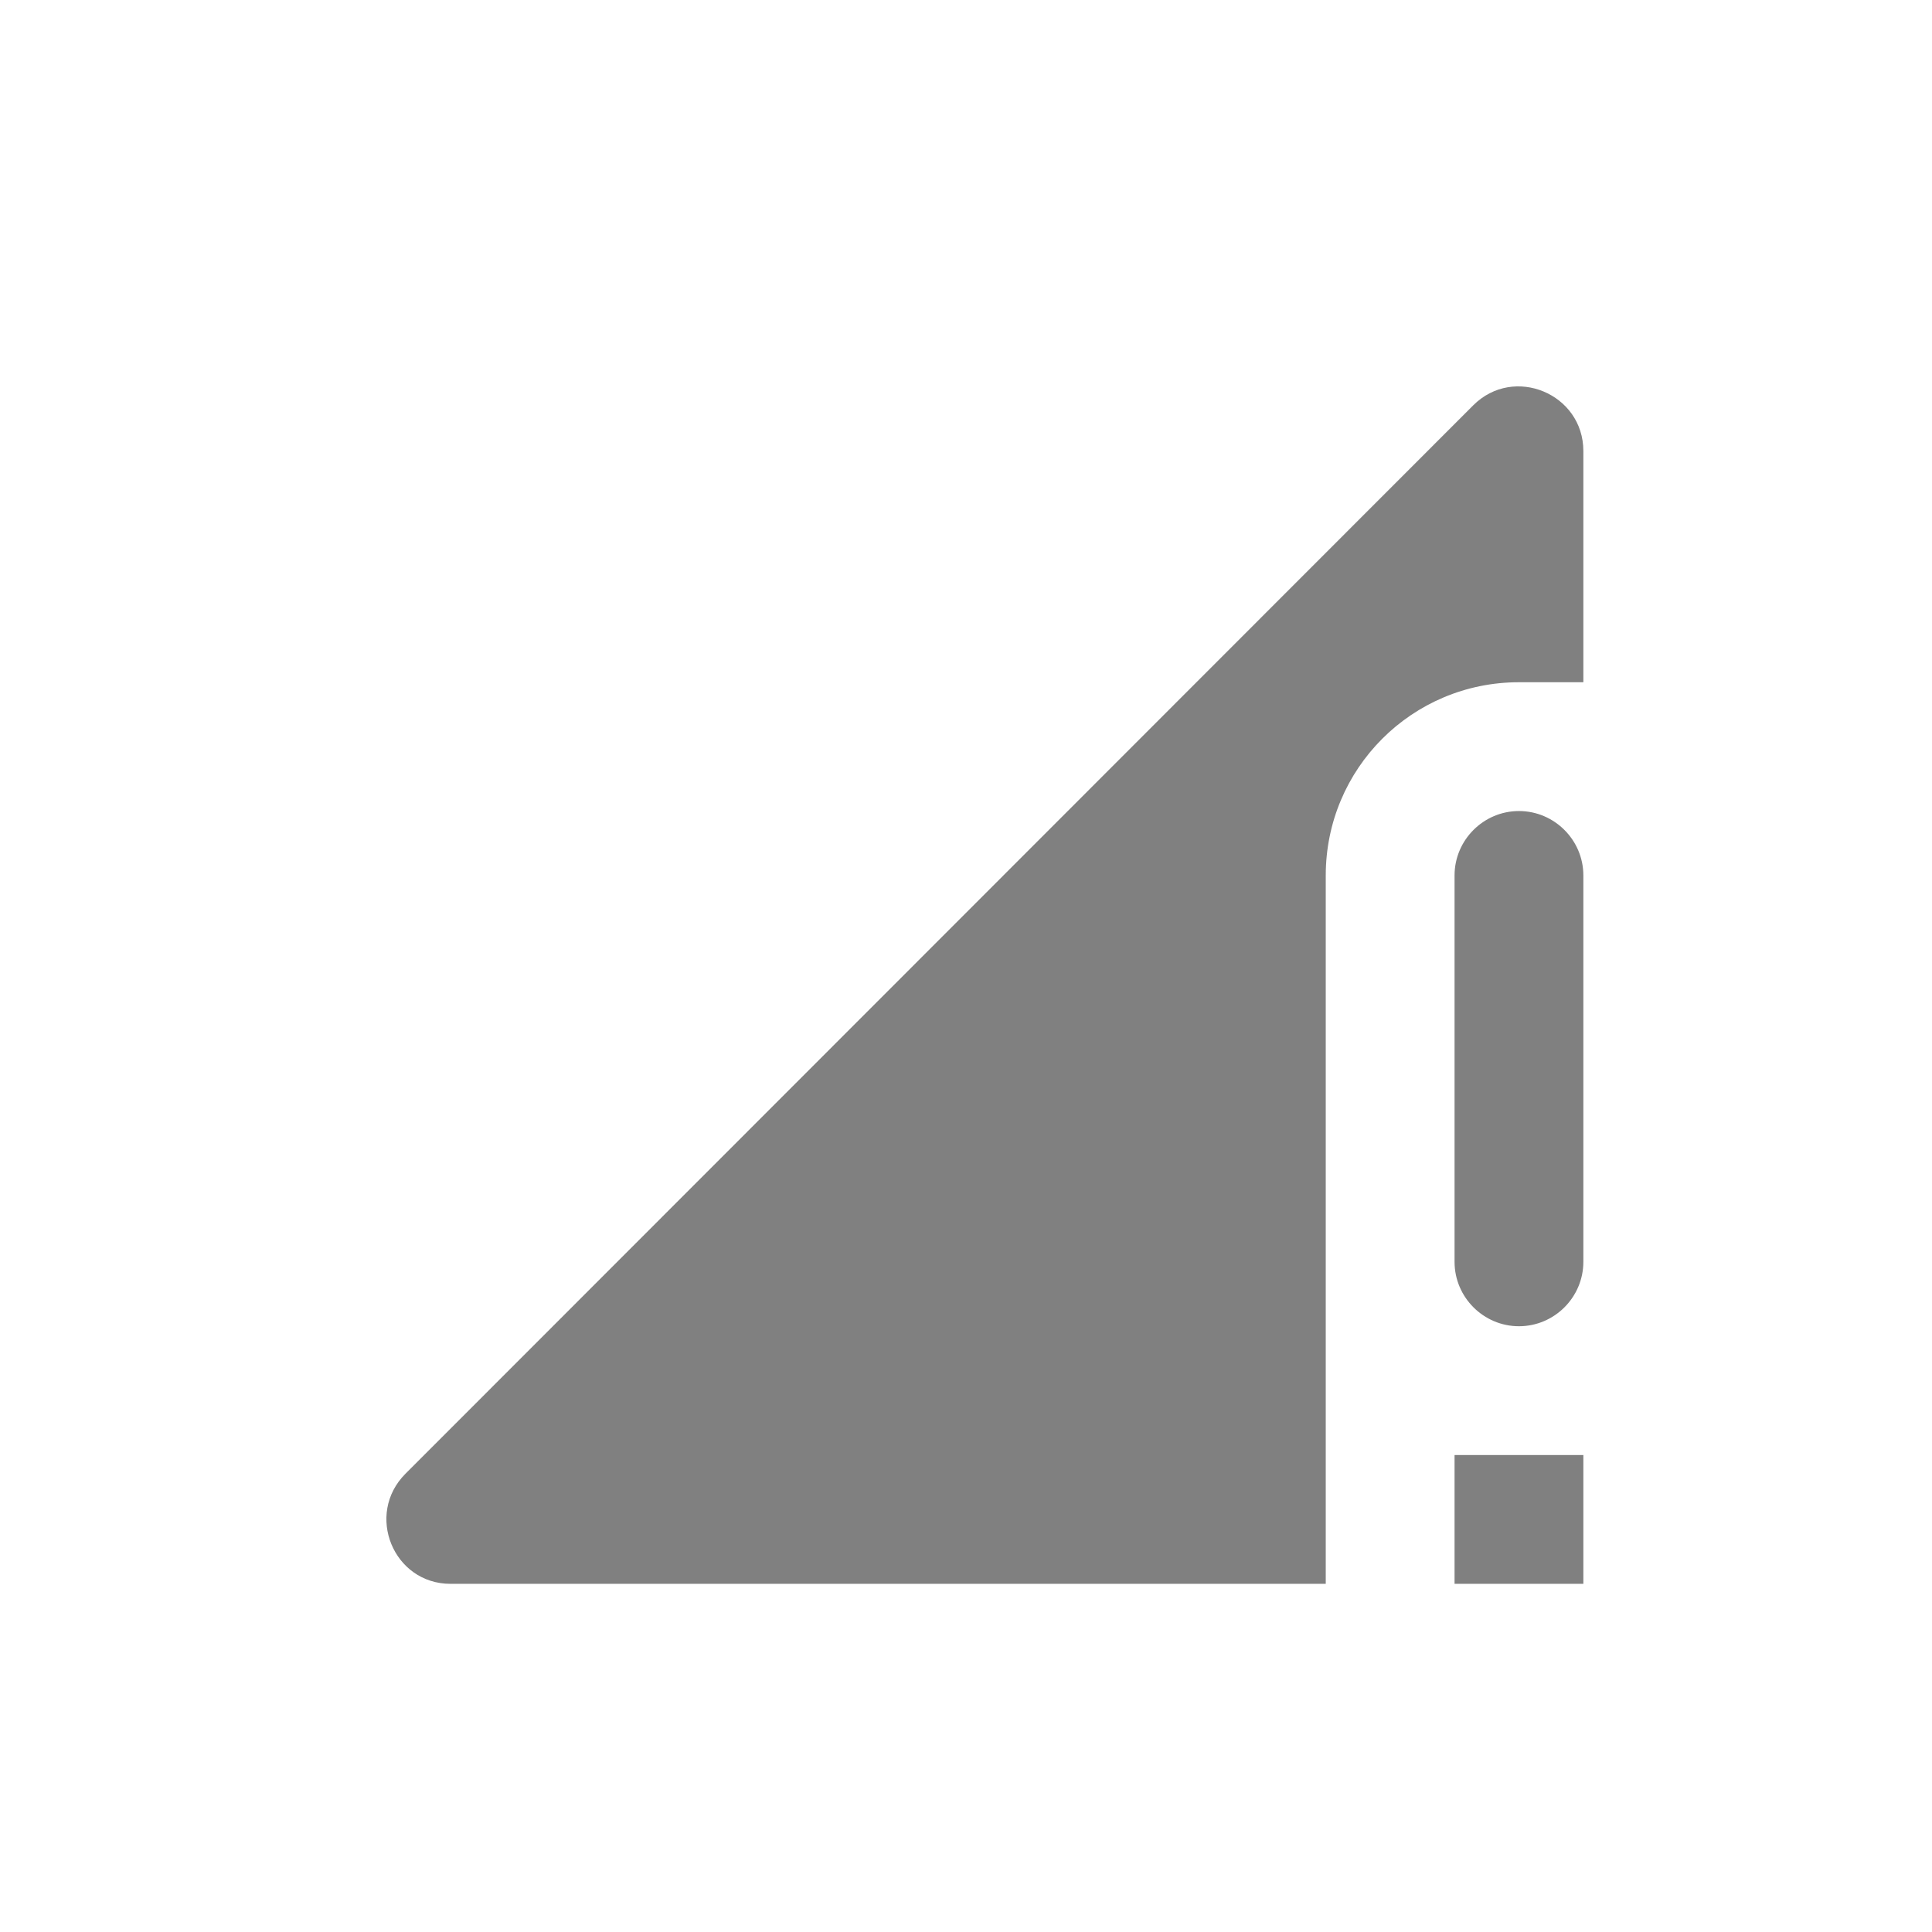 <svg width="24" height="24" viewBox="0 0 24 24" fill="none" xmlns="http://www.w3.org/2000/svg">
<path fill-rule="evenodd" clip-rule="evenodd" d="M18.869 16.475C19.309 16.475 19.669 16.115 19.669 15.675V10.875C19.669 10.435 19.309 10.075 18.869 10.075C18.429 10.075 18.069 10.435 18.069 10.875V15.675C18.069 16.115 18.429 16.475 18.869 16.475ZM18.069 19.675H19.669V18.075H18.069V19.675ZM5.597 19.675H16.469V10.875C16.469 9.547 17.541 8.475 18.869 8.475H19.669V5.603C19.669 4.891 18.805 4.531 18.301 5.035L5.037 18.307C4.533 18.811 4.885 19.675 5.597 19.675Z" fill="#808080"/>
</svg>
